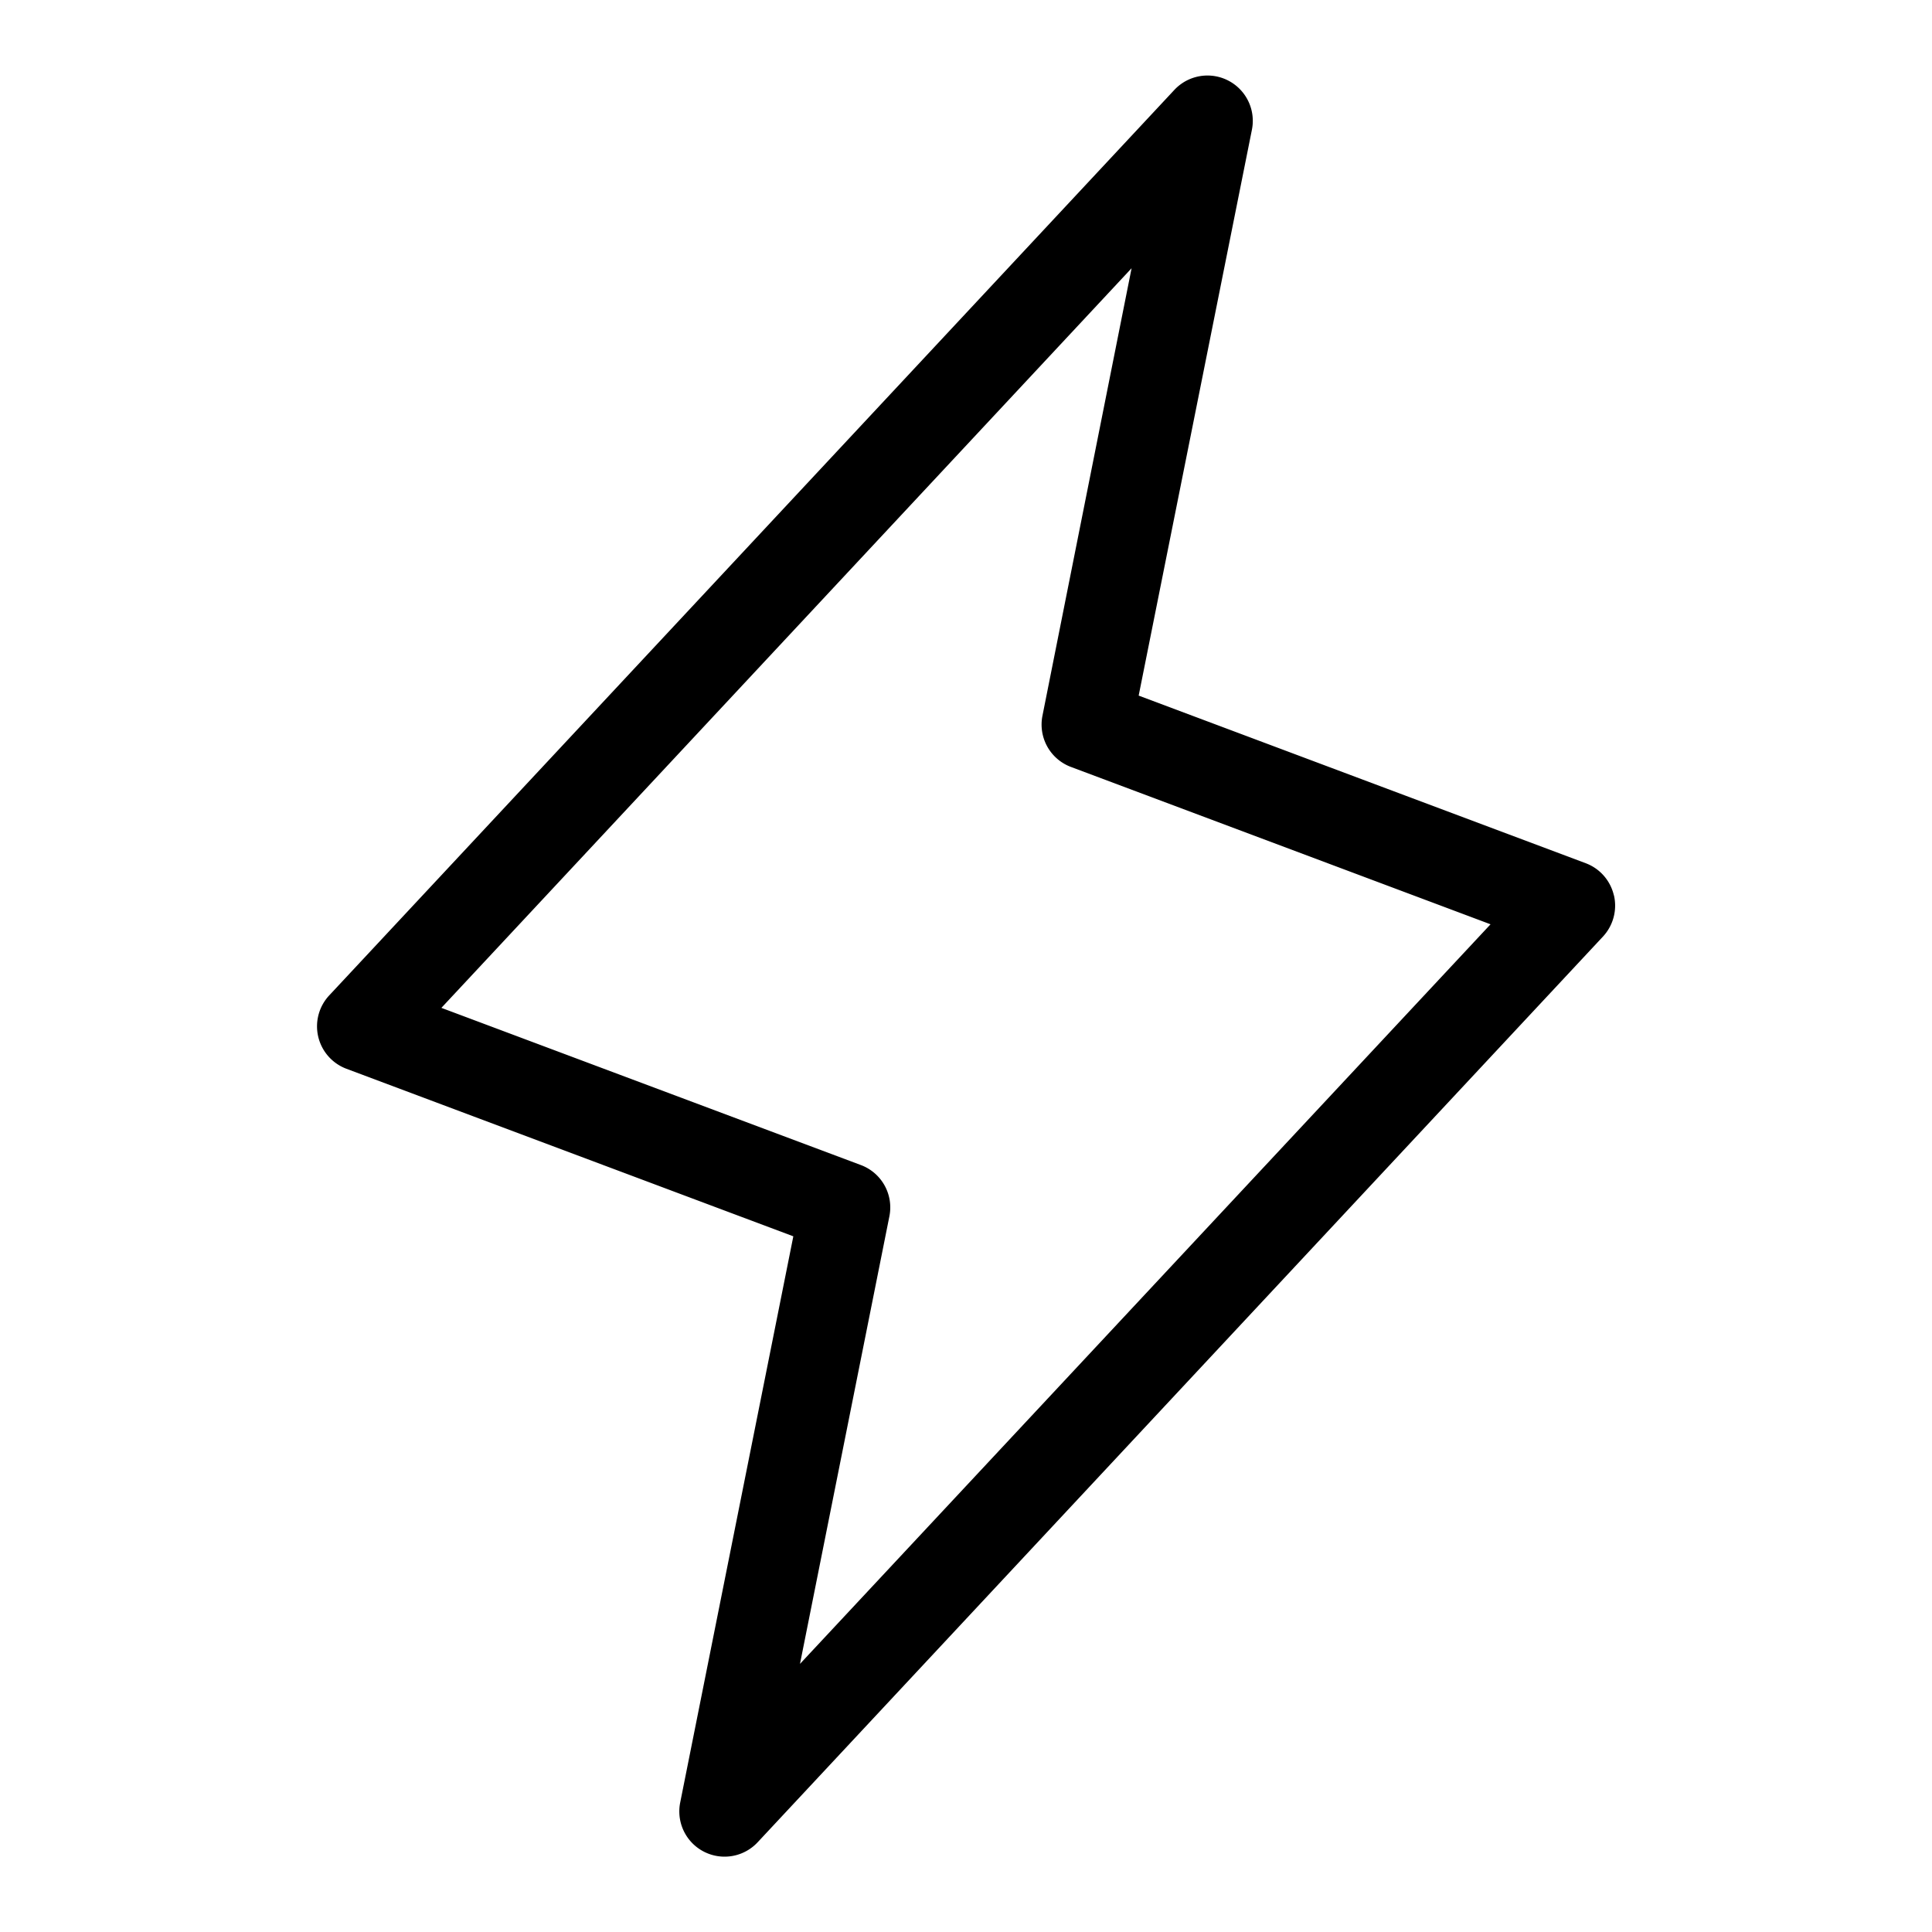 <svg width="24" height="24" fill="none" xmlns="http://www.w3.org/2000/svg"><path d="M20.048 11.122a.562.562 0 0 0-.35-.399l-5.553-2.082 1.407-7.031a.563.563 0 0 0-.963-.494l-10.5 11.25a.563.563 0 0 0 .213.91l5.553 2.082L8.45 22.39a.562.562 0 0 0 .963.494l10.5-11.25a.565.565 0 0 0 .136-.512zm-10.11 9.546l1.11-5.557a.562.562 0 0 0-.353-.638L5.483 12.52l8.574-9.188L12.95 8.89a.562.562 0 0 0 .353.637l5.213 1.955-8.577 9.186z" fill="#000"/></svg>